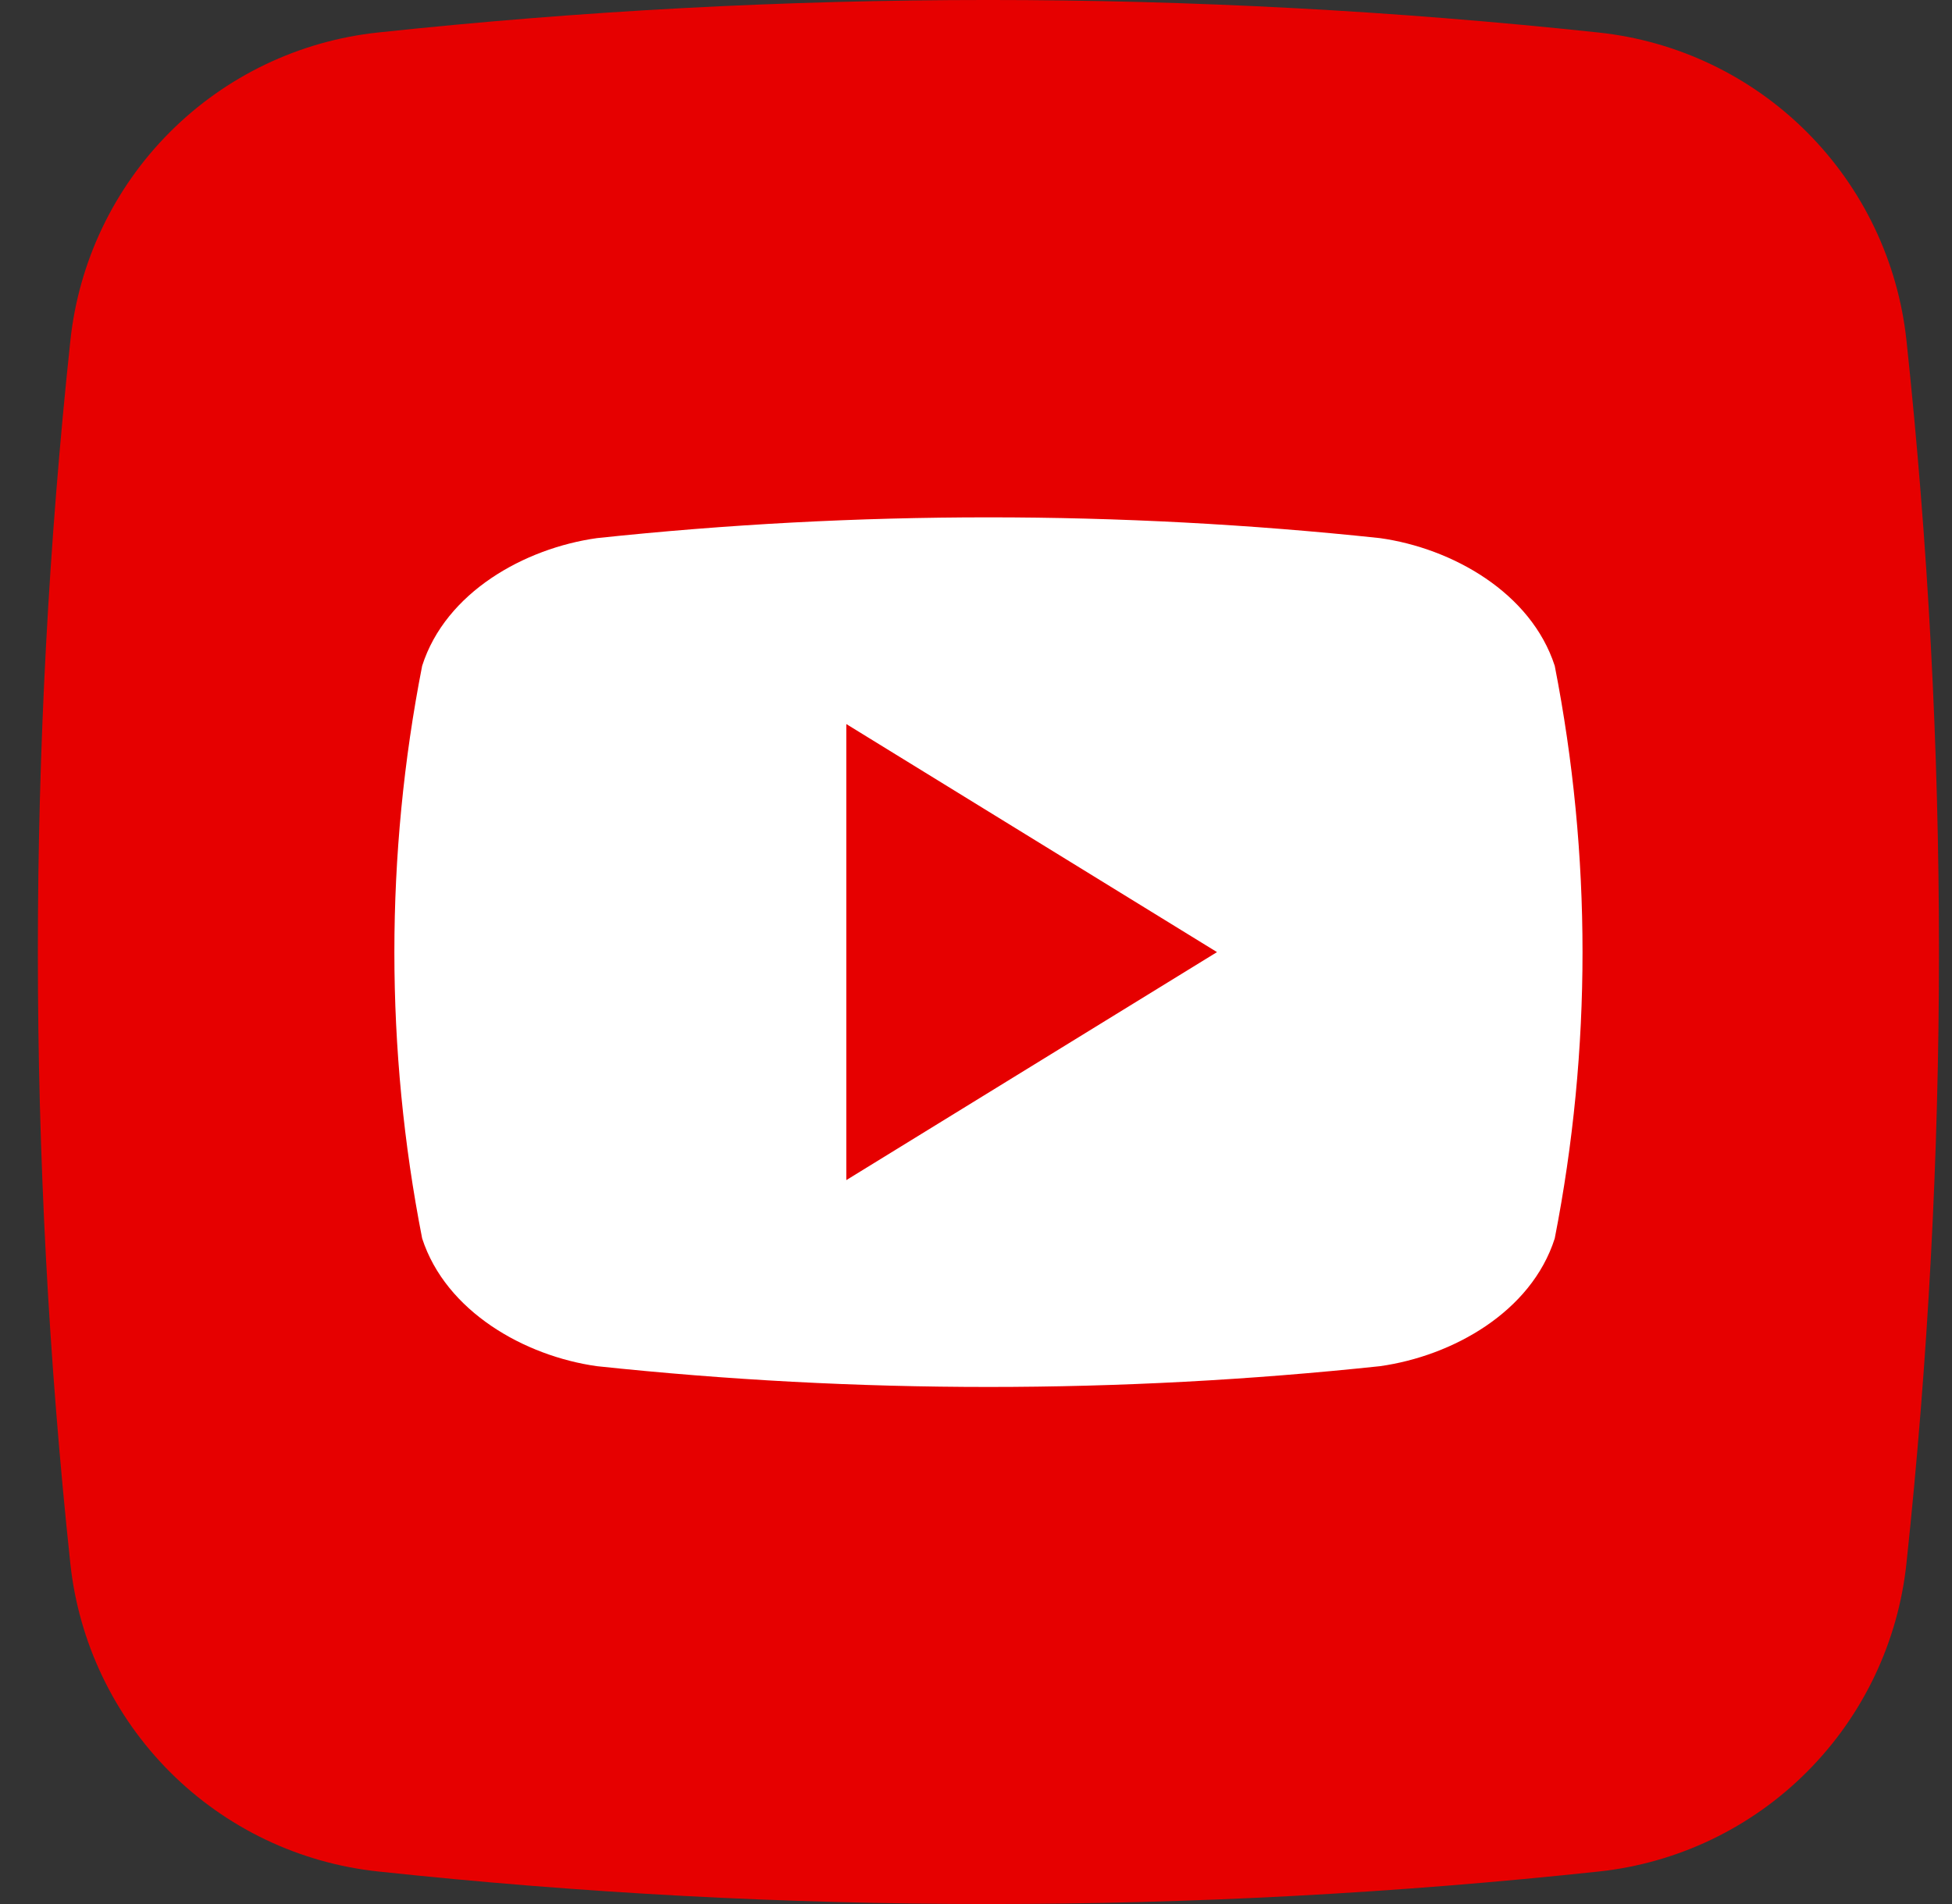 <svg width="41" height="40" viewBox="0 0 41 40" fill="none" xmlns="http://www.w3.org/2000/svg">
<rect x="0" y="0" width="41" height="40" fill="#333333" stroke="none"/>
<path d="M33.583 39.317C25.062 40.228 16.468 40.228 7.947 39.317C6.292 39.142 4.747 38.404 3.57 37.226C2.393 36.048 1.654 34.502 1.477 32.845C0.568 24.309 0.568 15.7 1.477 7.164C1.651 5.507 2.388 3.959 3.564 2.78C4.74 1.6 6.283 0.86 7.938 0.683C16.459 -0.228 25.053 -0.228 33.574 0.683C35.229 0.858 36.774 1.596 37.951 2.774C39.129 3.952 39.867 5.498 40.044 7.155C40.954 15.691 40.954 24.3 40.044 32.836C39.87 34.493 39.133 36.041 37.957 37.22C36.782 38.4 35.238 39.14 33.583 39.317Z" fill="#E60000"/>
<path d="M32.656 13.988C32.157 12.45 30.506 11.518 28.985 11.305C23.518 10.723 18.005 10.723 12.538 11.305C11.018 11.518 9.361 12.441 8.867 13.988C8.089 17.96 8.089 22.046 8.867 26.017C9.366 27.553 11.018 28.488 12.538 28.701C18.005 29.283 23.518 29.283 28.985 28.701C30.506 28.488 32.162 27.565 32.656 26.017C33.434 22.046 33.434 17.96 32.656 13.988ZM17.776 24.792V15.211L25.562 20.002C22.937 21.617 20.39 23.183 17.776 24.792Z" fill="white"/>
</svg>
